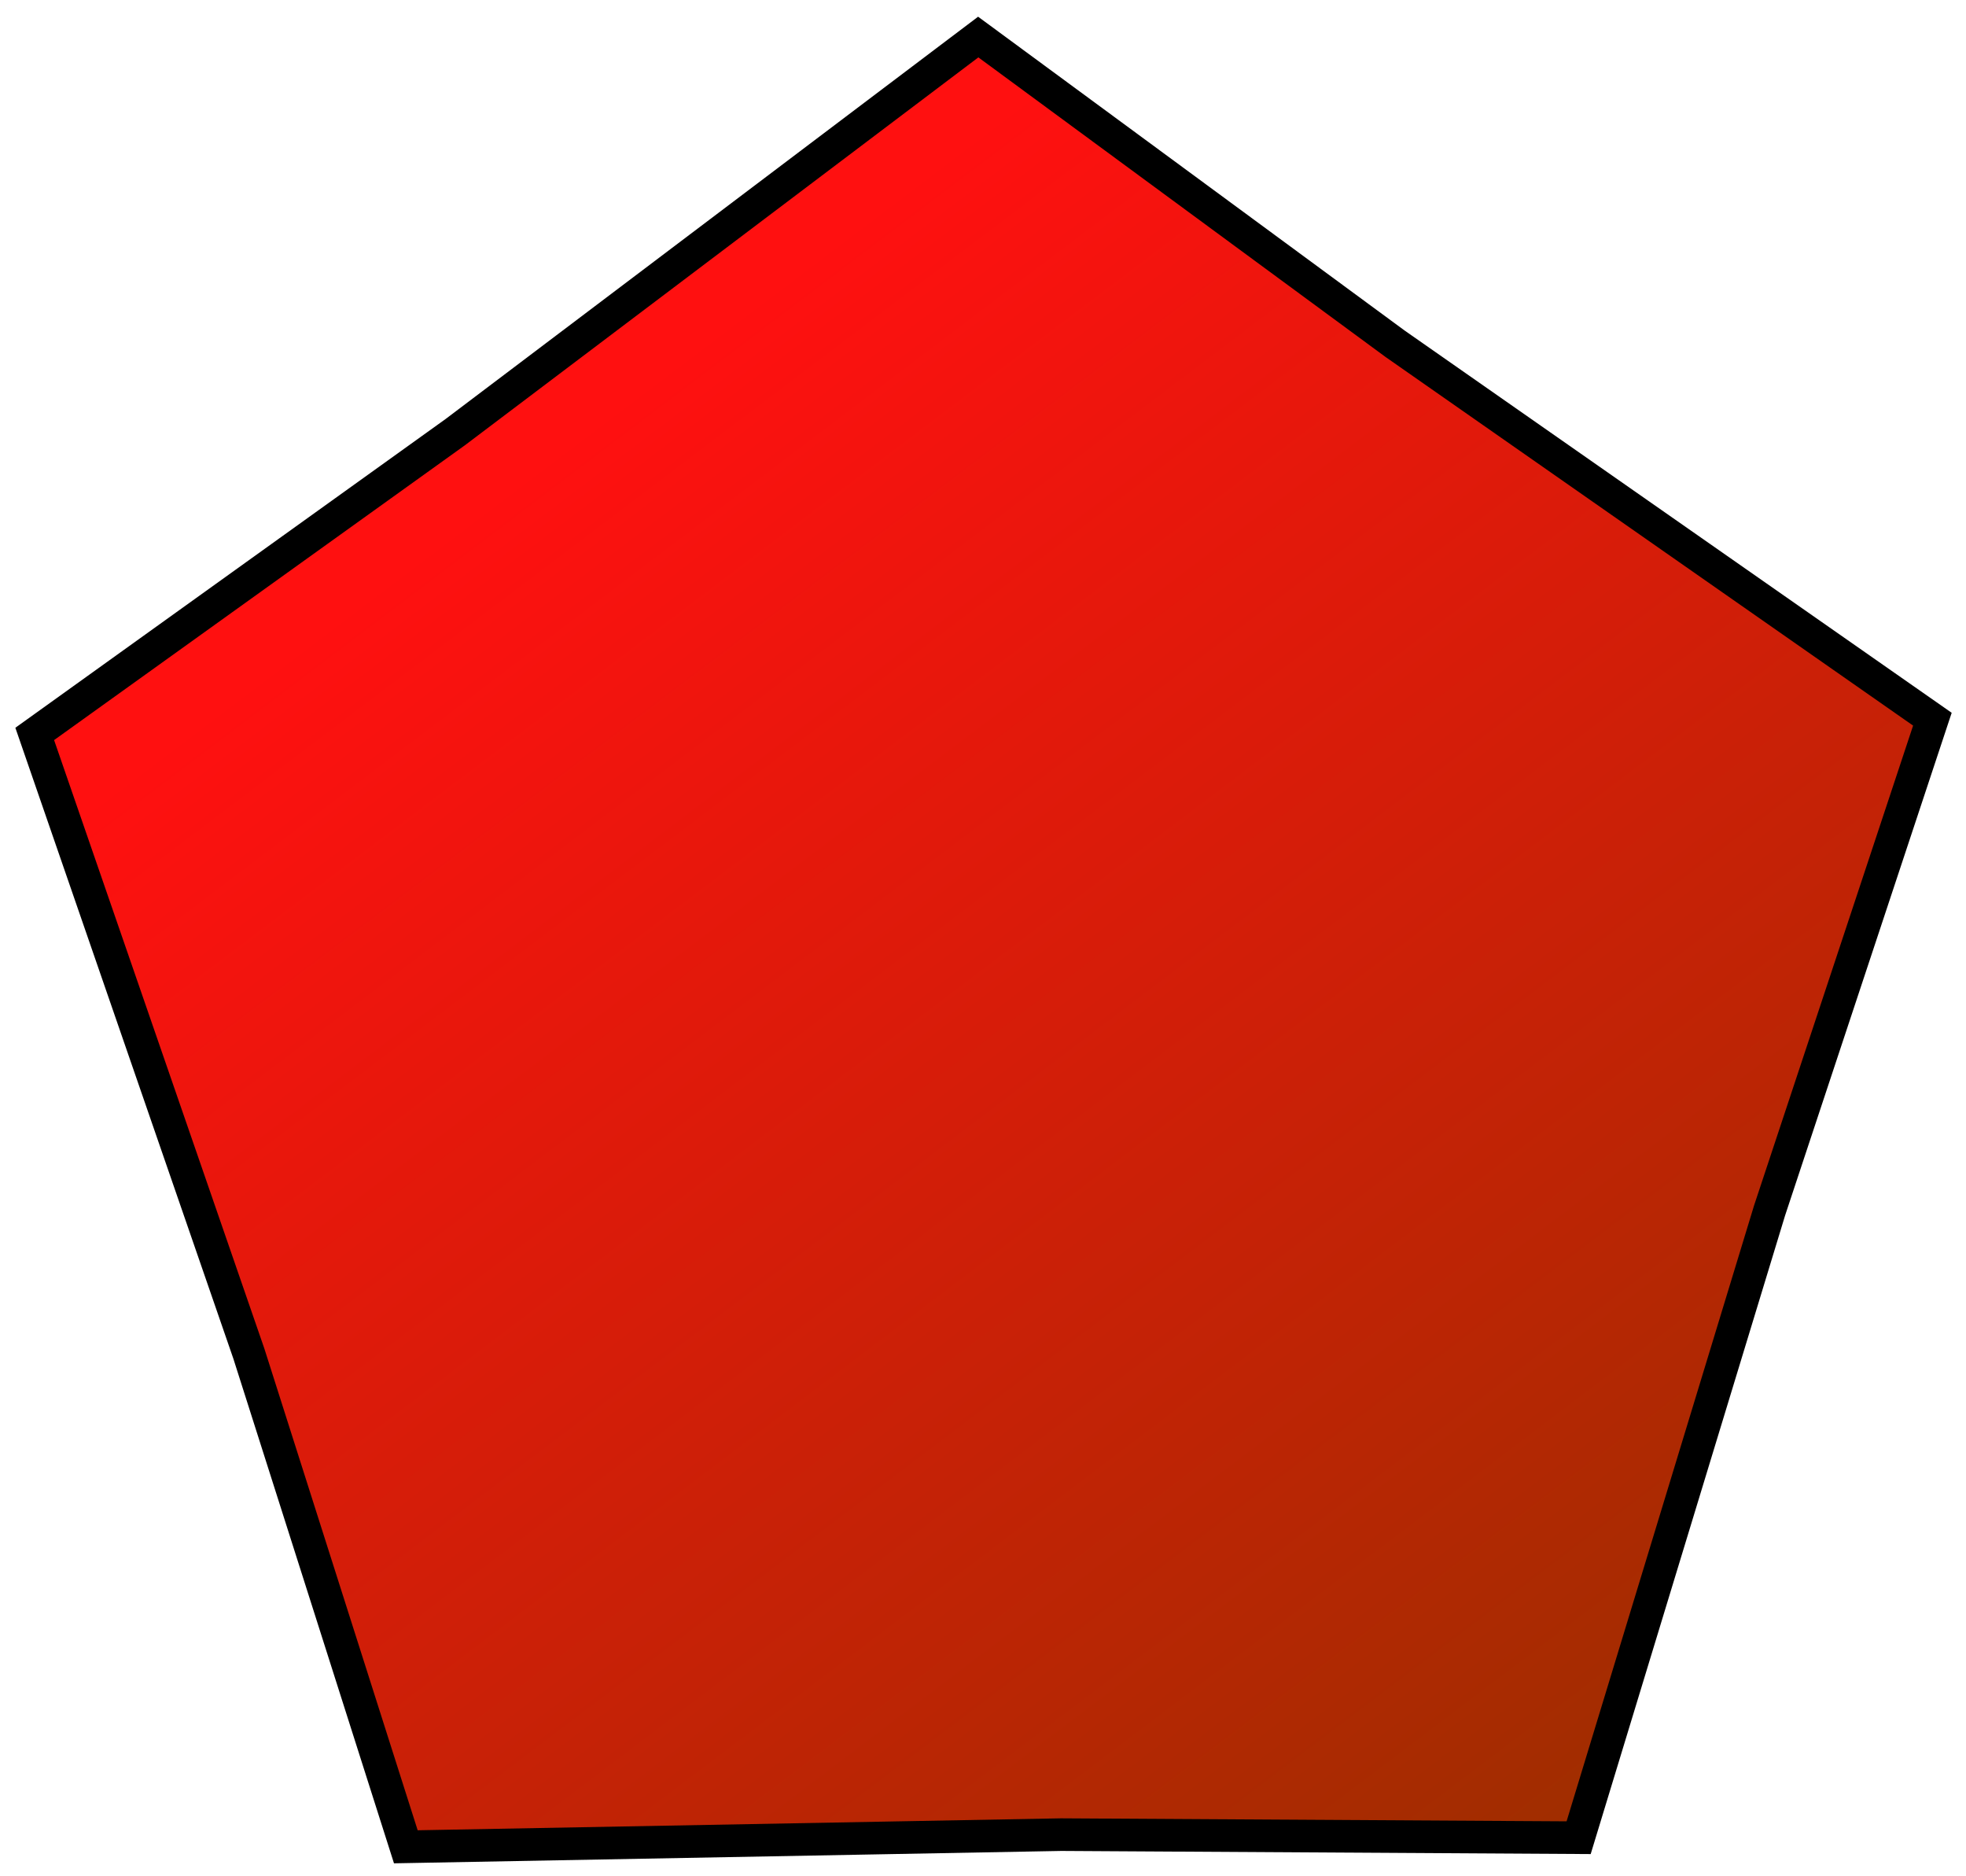 <?xml version="1.0" encoding="UTF-8" standalone="no"?>
<!-- Created with Inkscape (http://www.inkscape.org/) -->

<svg
   xmlns:dc="http://purl.org/dc/elements/1.1/"
   xmlns:cc="http://creativecommons.org/ns#"
   xmlns:rdf="http://www.w3.org/1999/02/22-rdf-syntax-ns#"
   xmlns:svg="http://www.w3.org/2000/svg"
   xmlns="http://www.w3.org/2000/svg"
   xmlns:xlink="http://www.w3.org/1999/xlink"
   xmlns:sodipodi="http://sodipodi.sourceforge.net/DTD/sodipodi-0.dtd"
   xmlns:inkscape="http://www.inkscape.org/namespaces/inkscape"
   width="48.735"
   height="46.489"
   id="svg2"
   version="1.1"
   inkscape:version="0.48.3.1 r9886"
   sodipodi:docname="star.svg">
  <defs
     id="defs4">
    <linearGradient
       id="linearGradient3757">
      <stop
         style="stop-color:#ff1010;stop-opacity:1;"
         offset="0"
         id="stop3759" />
      <stop
         style="stop-color:#a12d00;stop-opacity:1;"
         offset="1"
         id="stop3761" />
    </linearGradient>
    <linearGradient
       inkscape:collect="always"
       xlink:href="#linearGradient3757"
       id="linearGradient3784"
       x1="11.891"
       y1="6.854"
       x2="43.28"
       y2="48.286"
       gradientUnits="userSpaceOnUse" />
  </defs>
  <sodipodi:namedview
     id="base"
     pagecolor="#ffffff"
     bordercolor="#666666"
     borderopacity="1.0"
     inkscape:pageopacity="0.0"
     inkscape:pageshadow="2"
     inkscape:zoom="7.9195959"
     inkscape:cx="12.430052"
     inkscape:cy="15.552794"
     inkscape:document-units="px"
     inkscape:current-layer="layer1"
     showgrid="false"
     fit-margin-top="0"
     fit-margin-left="0"
     fit-margin-right="0"
     fit-margin-bottom="0"
     inkscape:window-width="1600"
     inkscape:window-height="844"
     inkscape:window-x="0"
     inkscape:window-y="27"
     inkscape:window-maximized="1" />
  <g
     inkscape:label="Layer 1"
     inkscape:groupmode="layer"
     id="layer1"
     transform="translate(-0.696,-1003.615)">
    <path
       sodipodi:type="star"
       style="fill:url(#linearGradient3784);fill-opacity:1;stroke:#000000;stroke-width:1;stroke-linecap:round;stroke-miterlimit:4;stroke-opacity:1;stroke-dasharray:none"
       id="path2987"
       sodipodi:sides="5"
       sodipodi:cx="25.001276"
       sodipodi:cy="24.872456"
       sodipodi:r1="30.608465"
       sodipodi:r2="24.636539"
       sodipodi:arg1="0.93472082"
       sodipodi:arg2="1.4769944"
       inkscape:flatsided="false"
       inkscape:rounded="0"
       inkscape:randomized="0"
       d="M 43.184,49.495 27.309,49.401 7.203,49.774 2.387,34.647 -4.182,15.64 8.717,6.385 24.764,-5.735 37.552,3.672 54.037,15.188 49.042,30.257 z"
       transform="matrix(0.808,0,0,0.808,4.936,1009.167)"
       inkscape:transform-center-x="0.059254236"
       inkscape:transform-center-y="-2.3041487" />
  </g>
</svg>
